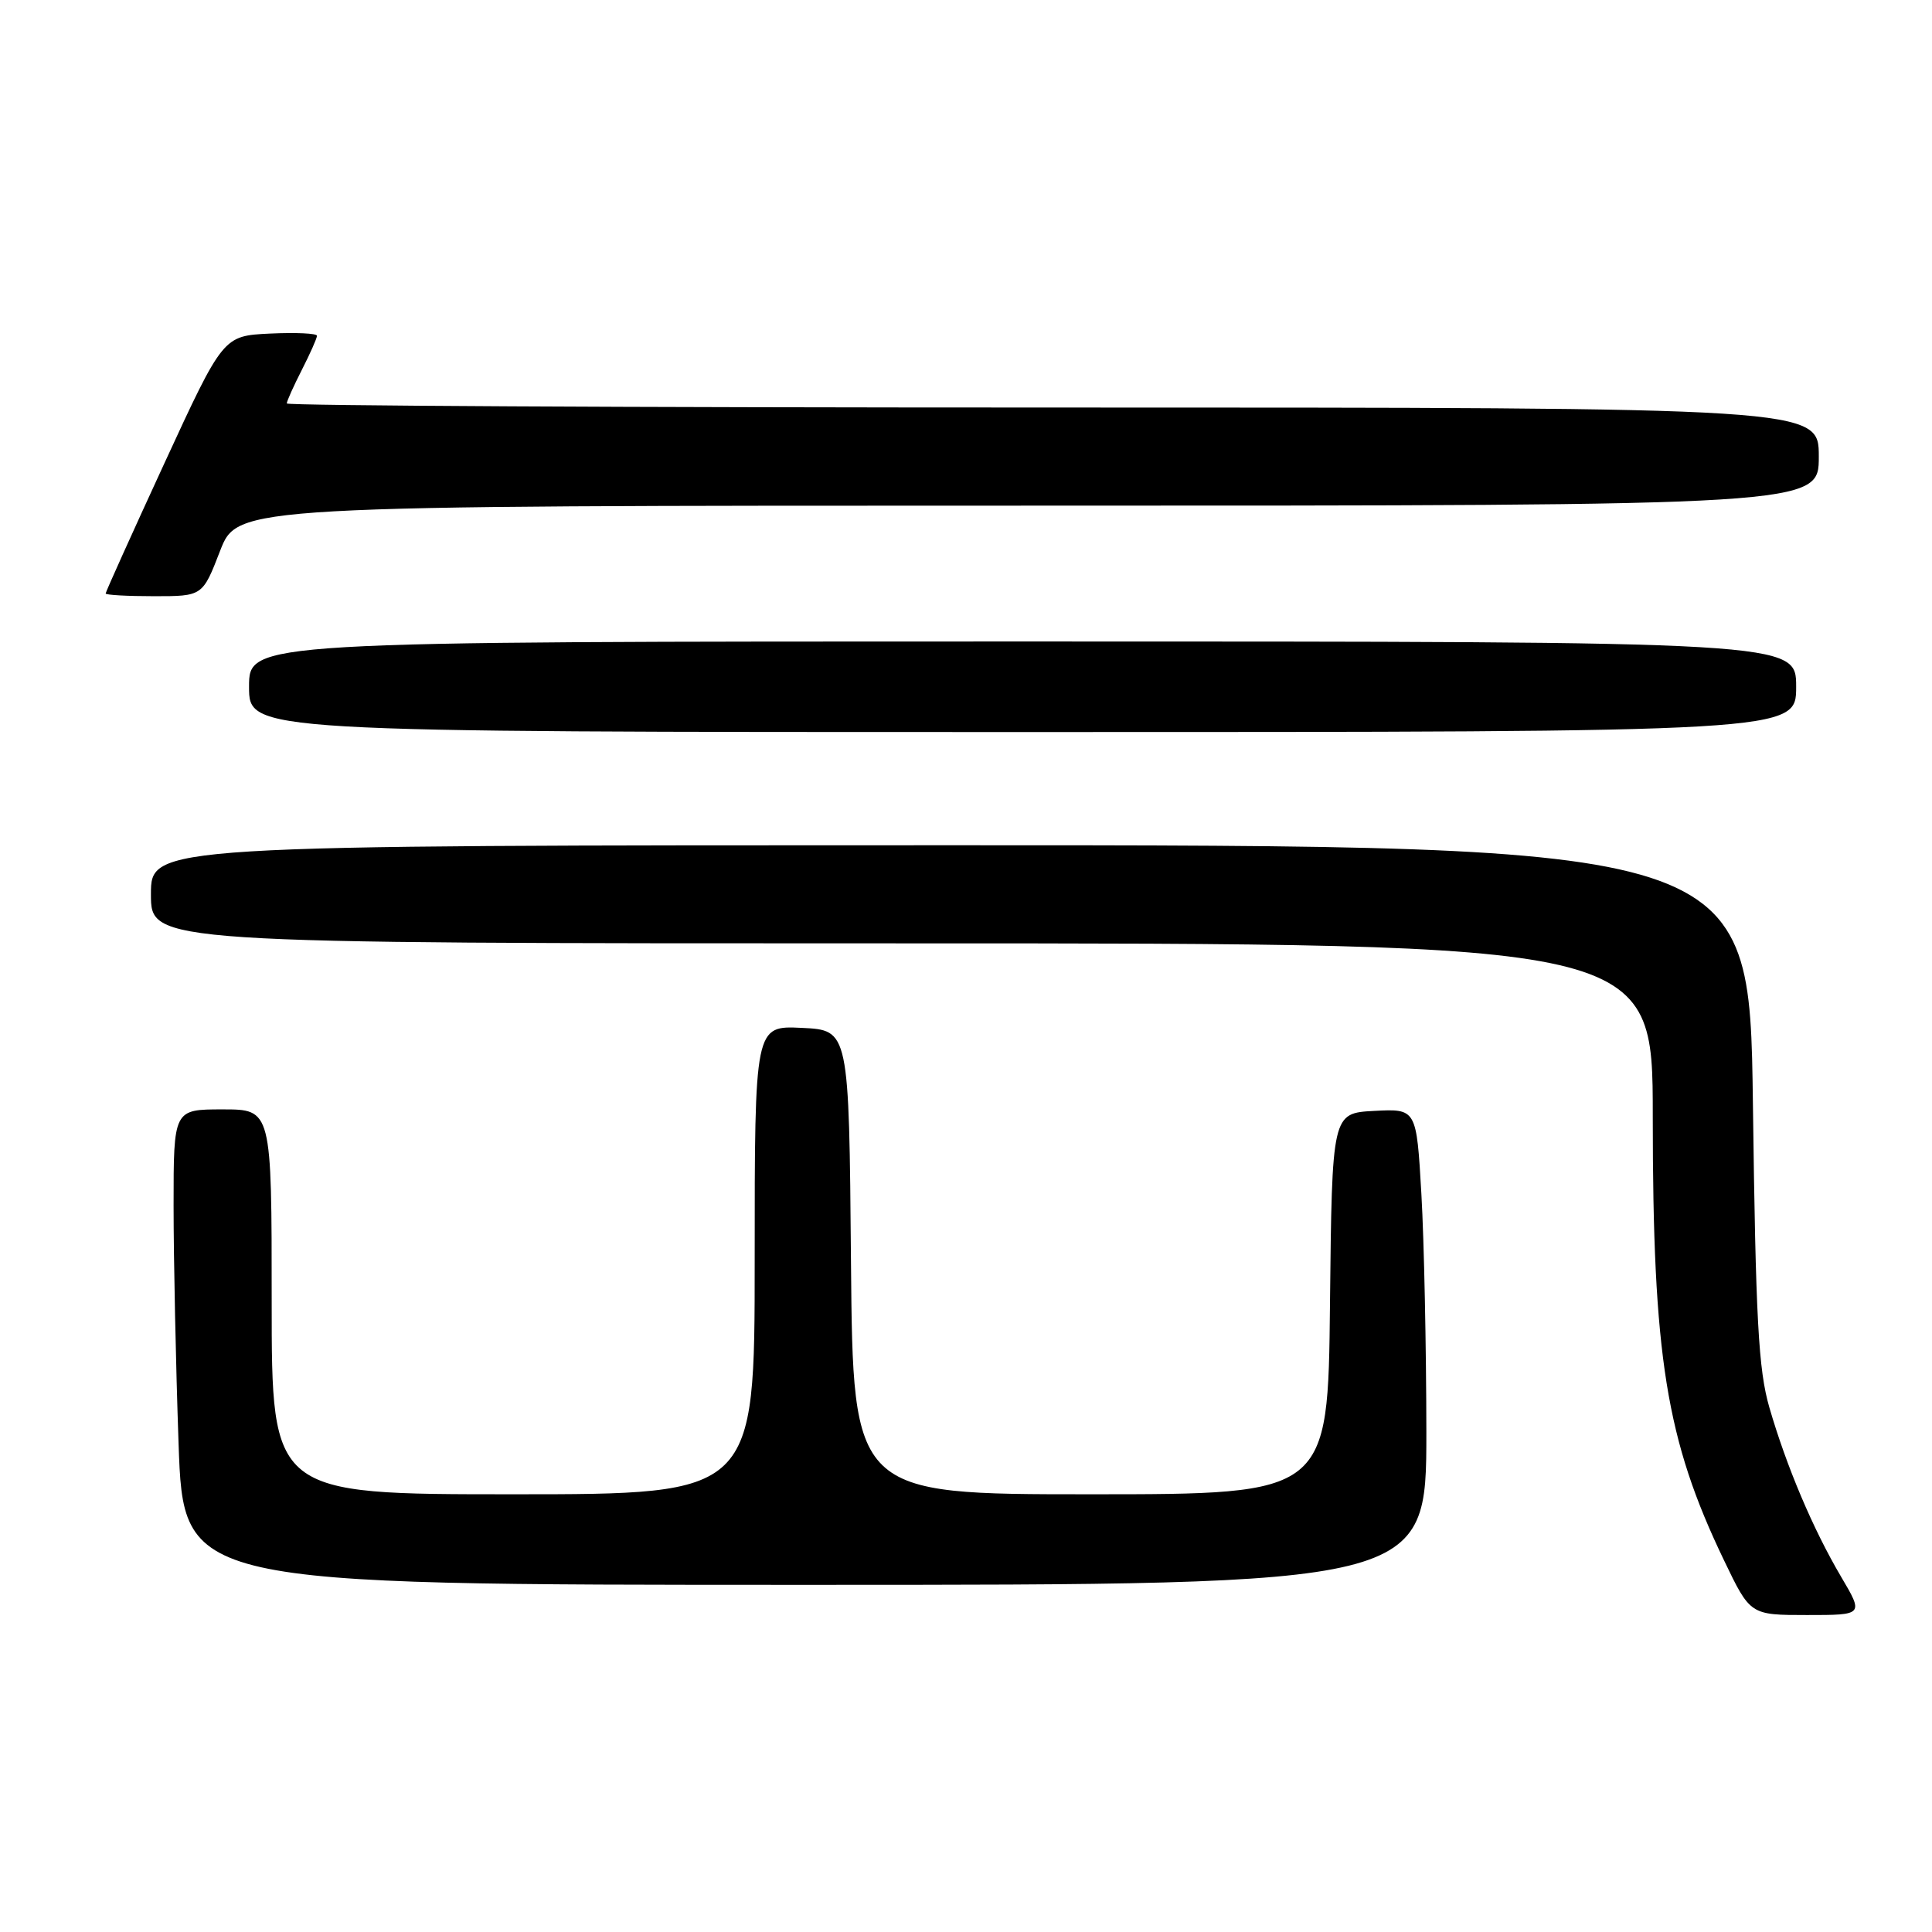 <?xml version="1.0" encoding="UTF-8" standalone="no"?>
<!DOCTYPE svg PUBLIC "-//W3C//DTD SVG 1.1//EN" "http://www.w3.org/Graphics/SVG/1.1/DTD/svg11.dtd" >
<svg xmlns="http://www.w3.org/2000/svg" xmlns:xlink="http://www.w3.org/1999/xlink" version="1.1" viewBox="0 0 256 256">
 <g >
 <path fill="currentColor"
d=" M 243.95 208.92 C 240.22 202.59 236.72 194.32 234.45 186.50 C 233.00 181.49 232.64 174.86 232.27 146.25 C 231.82 112.00 231.82 112.00 125.91 112.00 C 20.00 112.00 20.00 112.00 20.00 118.50 C 20.00 125.00 20.00 125.00 119.50 125.00 C 219.00 125.00 219.00 125.00 219.00 147.93 C 219.00 179.81 220.76 190.77 228.44 206.75 C 231.92 214.00 231.92 214.00 239.44 214.00 C 246.95 214.00 246.95 214.00 243.95 208.92 Z  M 189.00 189.75 C 188.99 178.61 188.70 164.42 188.34 158.20 C 187.69 146.91 187.69 146.91 182.09 147.20 C 176.50 147.50 176.50 147.50 176.23 172.75 C 175.97 198.00 175.97 198.00 144.50 198.00 C 113.03 198.00 113.03 198.00 112.76 167.25 C 112.50 136.50 112.50 136.50 106.25 136.20 C 100.00 135.90 100.00 135.90 100.00 166.95 C 100.00 198.00 100.00 198.00 68.00 198.00 C 36.00 198.00 36.00 198.00 36.00 172.50 C 36.00 147.00 36.00 147.00 29.50 147.00 C 23.00 147.00 23.00 147.00 23.00 159.75 C 23.00 166.76 23.30 180.94 23.66 191.25 C 24.32 210.00 24.32 210.00 106.66 210.00 C 189.00 210.00 189.00 210.00 189.00 189.75 Z  M 238.00 91.00 C 238.00 85.00 238.00 85.00 135.50 85.00 C 33.00 85.00 33.00 85.00 33.00 91.00 C 33.00 97.00 33.00 97.00 135.50 97.00 C 238.00 97.00 238.00 97.00 238.00 91.00 Z  M 29.16 73.00 C 31.49 67.00 31.49 67.00 136.24 67.00 C 241.00 67.00 241.00 67.00 241.00 60.50 C 241.00 54.00 241.00 54.00 139.50 54.00 C 83.67 54.00 38.00 53.76 38.00 53.46 C 38.00 53.16 38.90 51.16 40.00 49.00 C 41.10 46.84 42.00 44.82 42.00 44.49 C 42.00 44.17 39.20 44.04 35.78 44.20 C 29.57 44.50 29.57 44.50 21.78 61.39 C 17.50 70.67 14.00 78.44 14.00 78.64 C 14.00 78.84 16.89 79.00 20.42 79.00 C 26.84 79.00 26.84 79.00 29.16 73.00 Z "/>
</g>
</svg>
